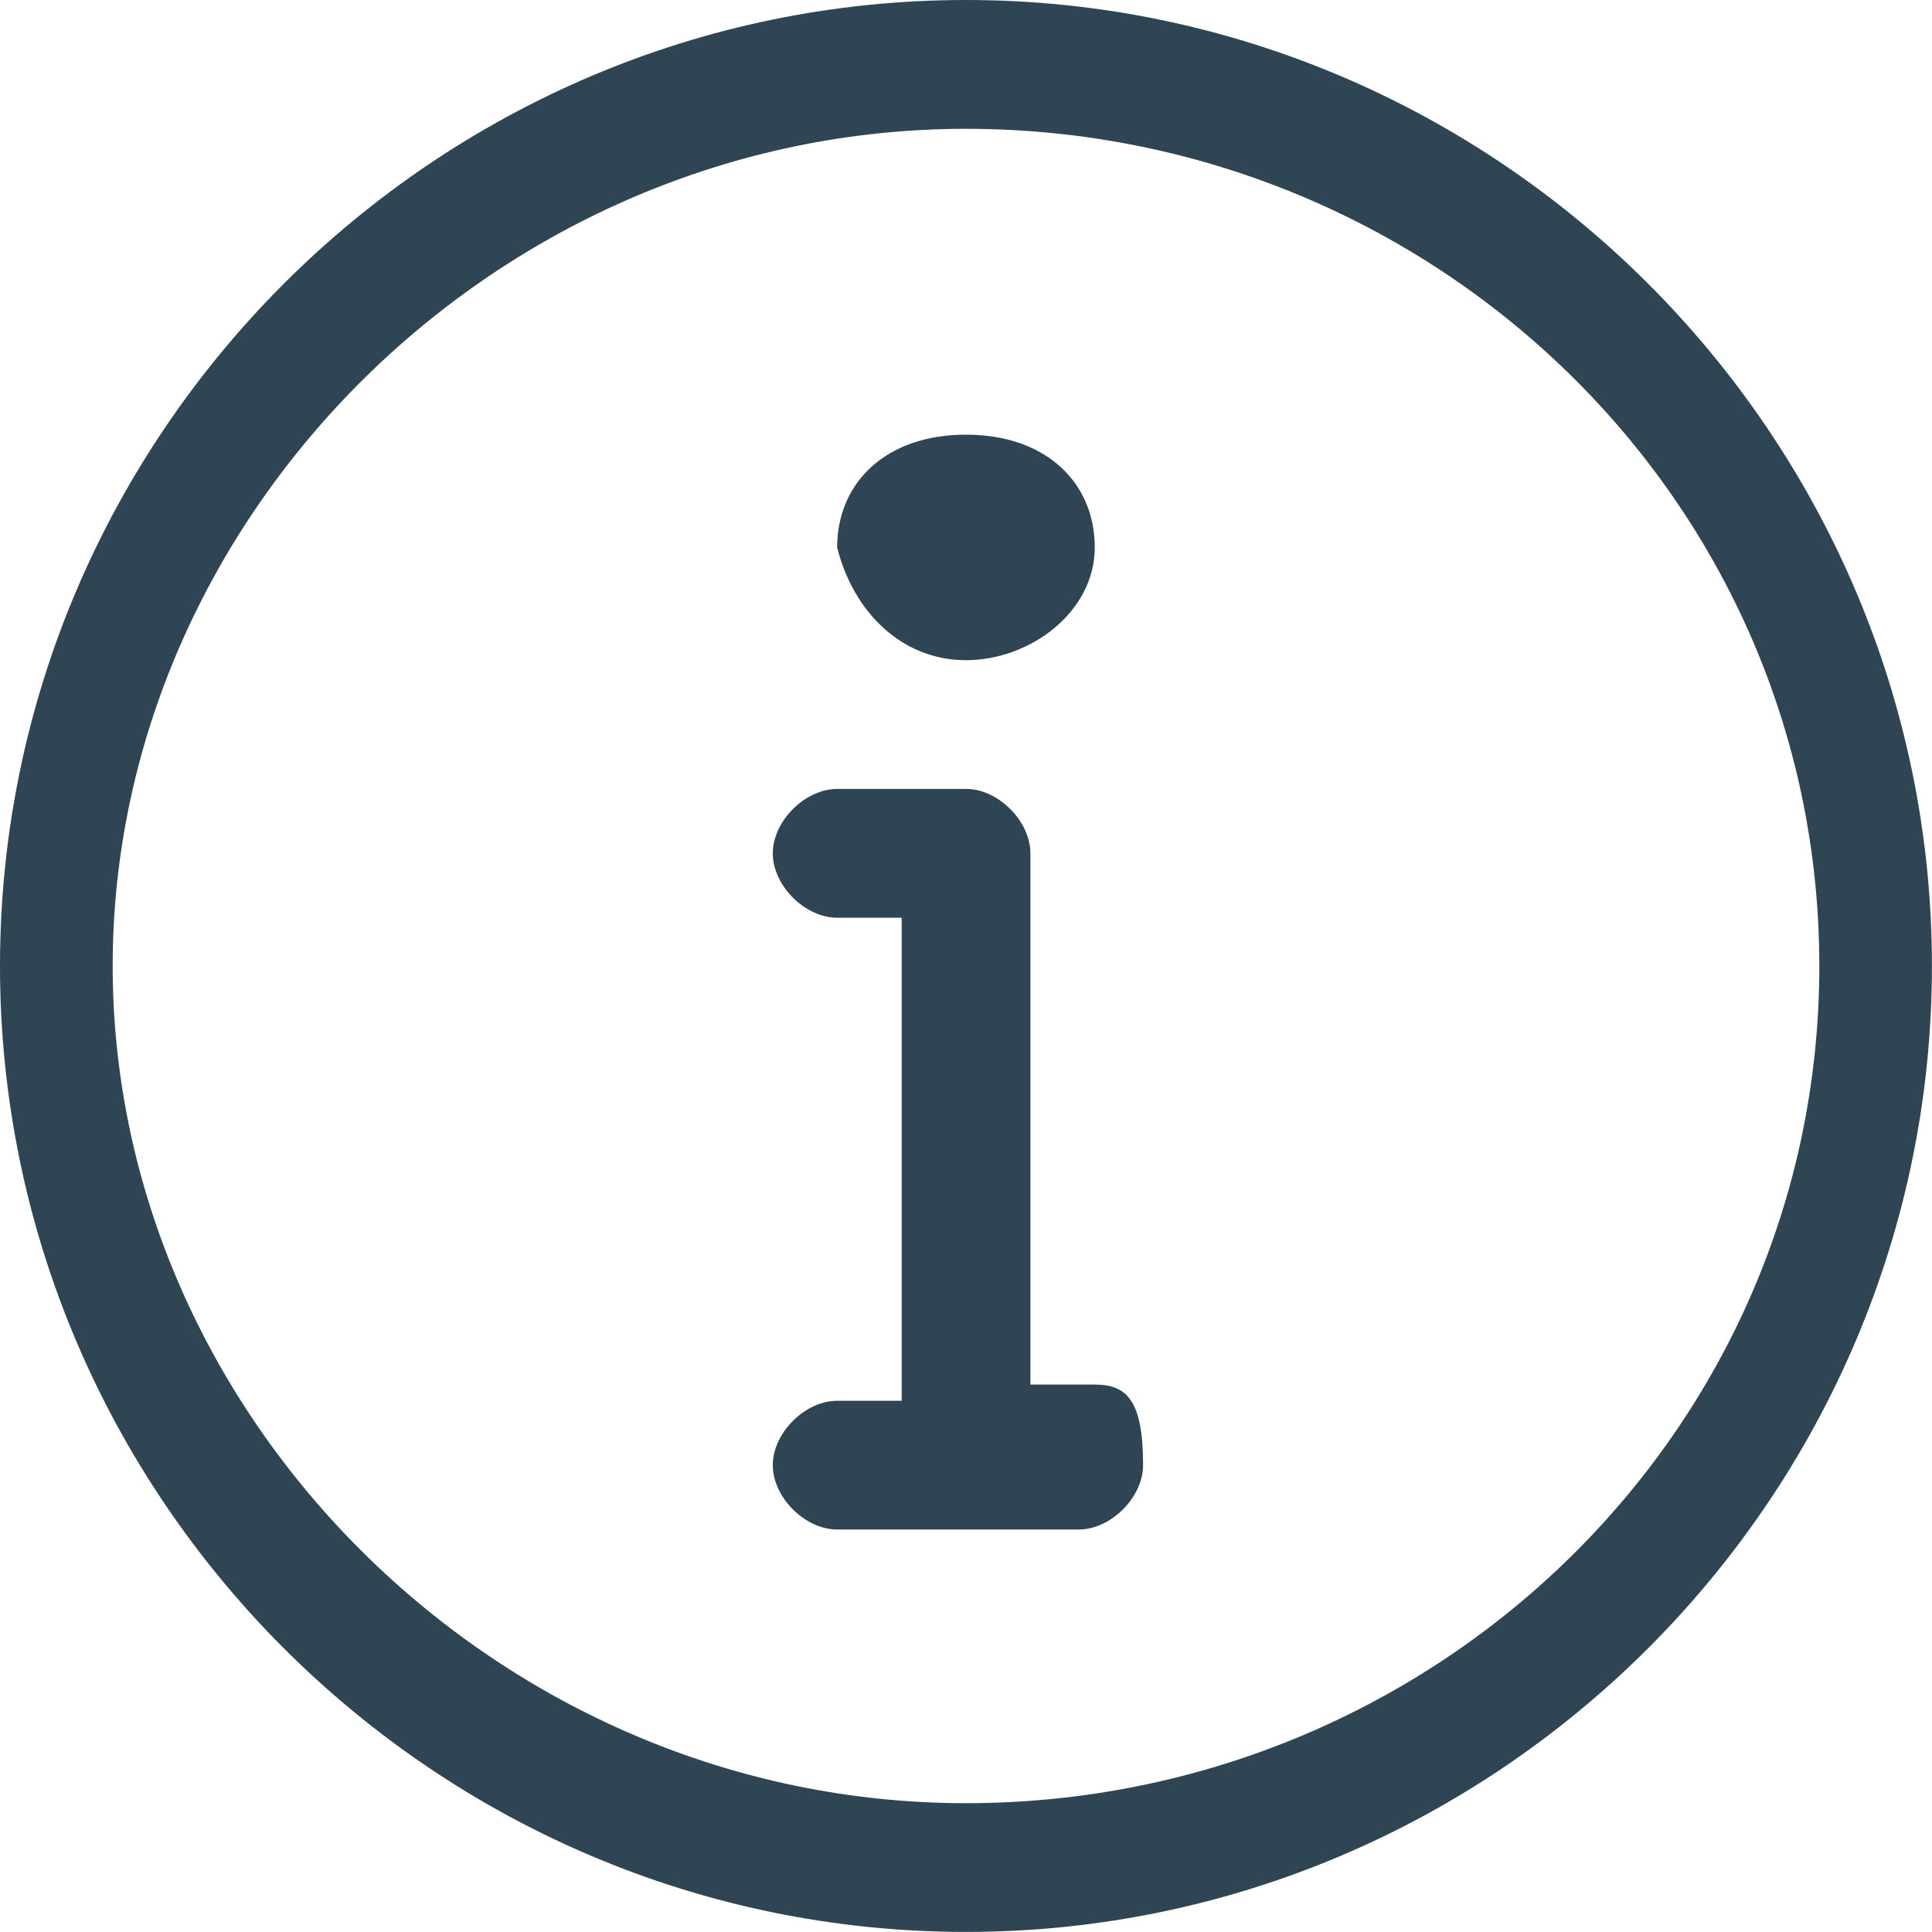 <?xml version="1.0" encoding="utf-8"?>
<!-- Generator: Adobe Illustrator 16.0.0, SVG Export Plug-In . SVG Version: 6.00 Build 0)  -->
<!DOCTYPE svg PUBLIC "-//W3C//DTD SVG 1.1//EN" "http://www.w3.org/Graphics/SVG/1.1/DTD/svg11.dtd">
<svg version="1.1" id="Layer_1" xmlns="http://www.w3.org/2000/svg" xmlns:xlink="http://www.w3.org/1999/xlink" x="0px" y="0px"
	 width="23.713px" height="23.712px" viewBox="0 0 23.713 23.712" enable-background="new 0 0 23.713 23.712" xml:space="preserve">
<g>
	<g>
		<path fill="#2F4553" d="M13.438,16.994h-0.791v-6.52l0,0l0,0c0-0.396-0.395-0.791-0.79-0.791h-1.581
			c-0.396,0-0.791,0.396-0.791,0.791c0,0.395,0.395,0.79,0.791,0.79h0.791v5.929h-0.791c-0.396,0-0.791,0.395-0.791,0.789
			c0,0.396,0.395,0.791,0.791,0.791h2.964c0.395,0,0.79-0.395,0.79-0.791C14.03,17.193,13.833,16.994,13.438,16.994z M11.856,8.103
			c0.79,0,1.581-0.594,1.581-1.384s-0.593-1.384-1.581-1.384c-0.988,0-1.581,0.594-1.581,1.384
			C10.473,7.509,11.066,8.103,11.856,8.103z M11.856,0C5.335,0,0,5.336,0,11.856c0,6.522,5.335,11.856,11.856,11.856
			c6.521,0,11.856-5.334,11.856-11.856C23.713,5.336,18.378,0,11.856,0z M11.856,22.132c-5.73,0-10.473-4.742-10.473-10.276
			c0-5.533,4.743-10.275,10.473-10.275c5.731,0,10.474,4.545,10.474,10.275C22.33,17.587,17.588,22.132,11.856,22.132z"/>
	</g>
</g>
</svg>
